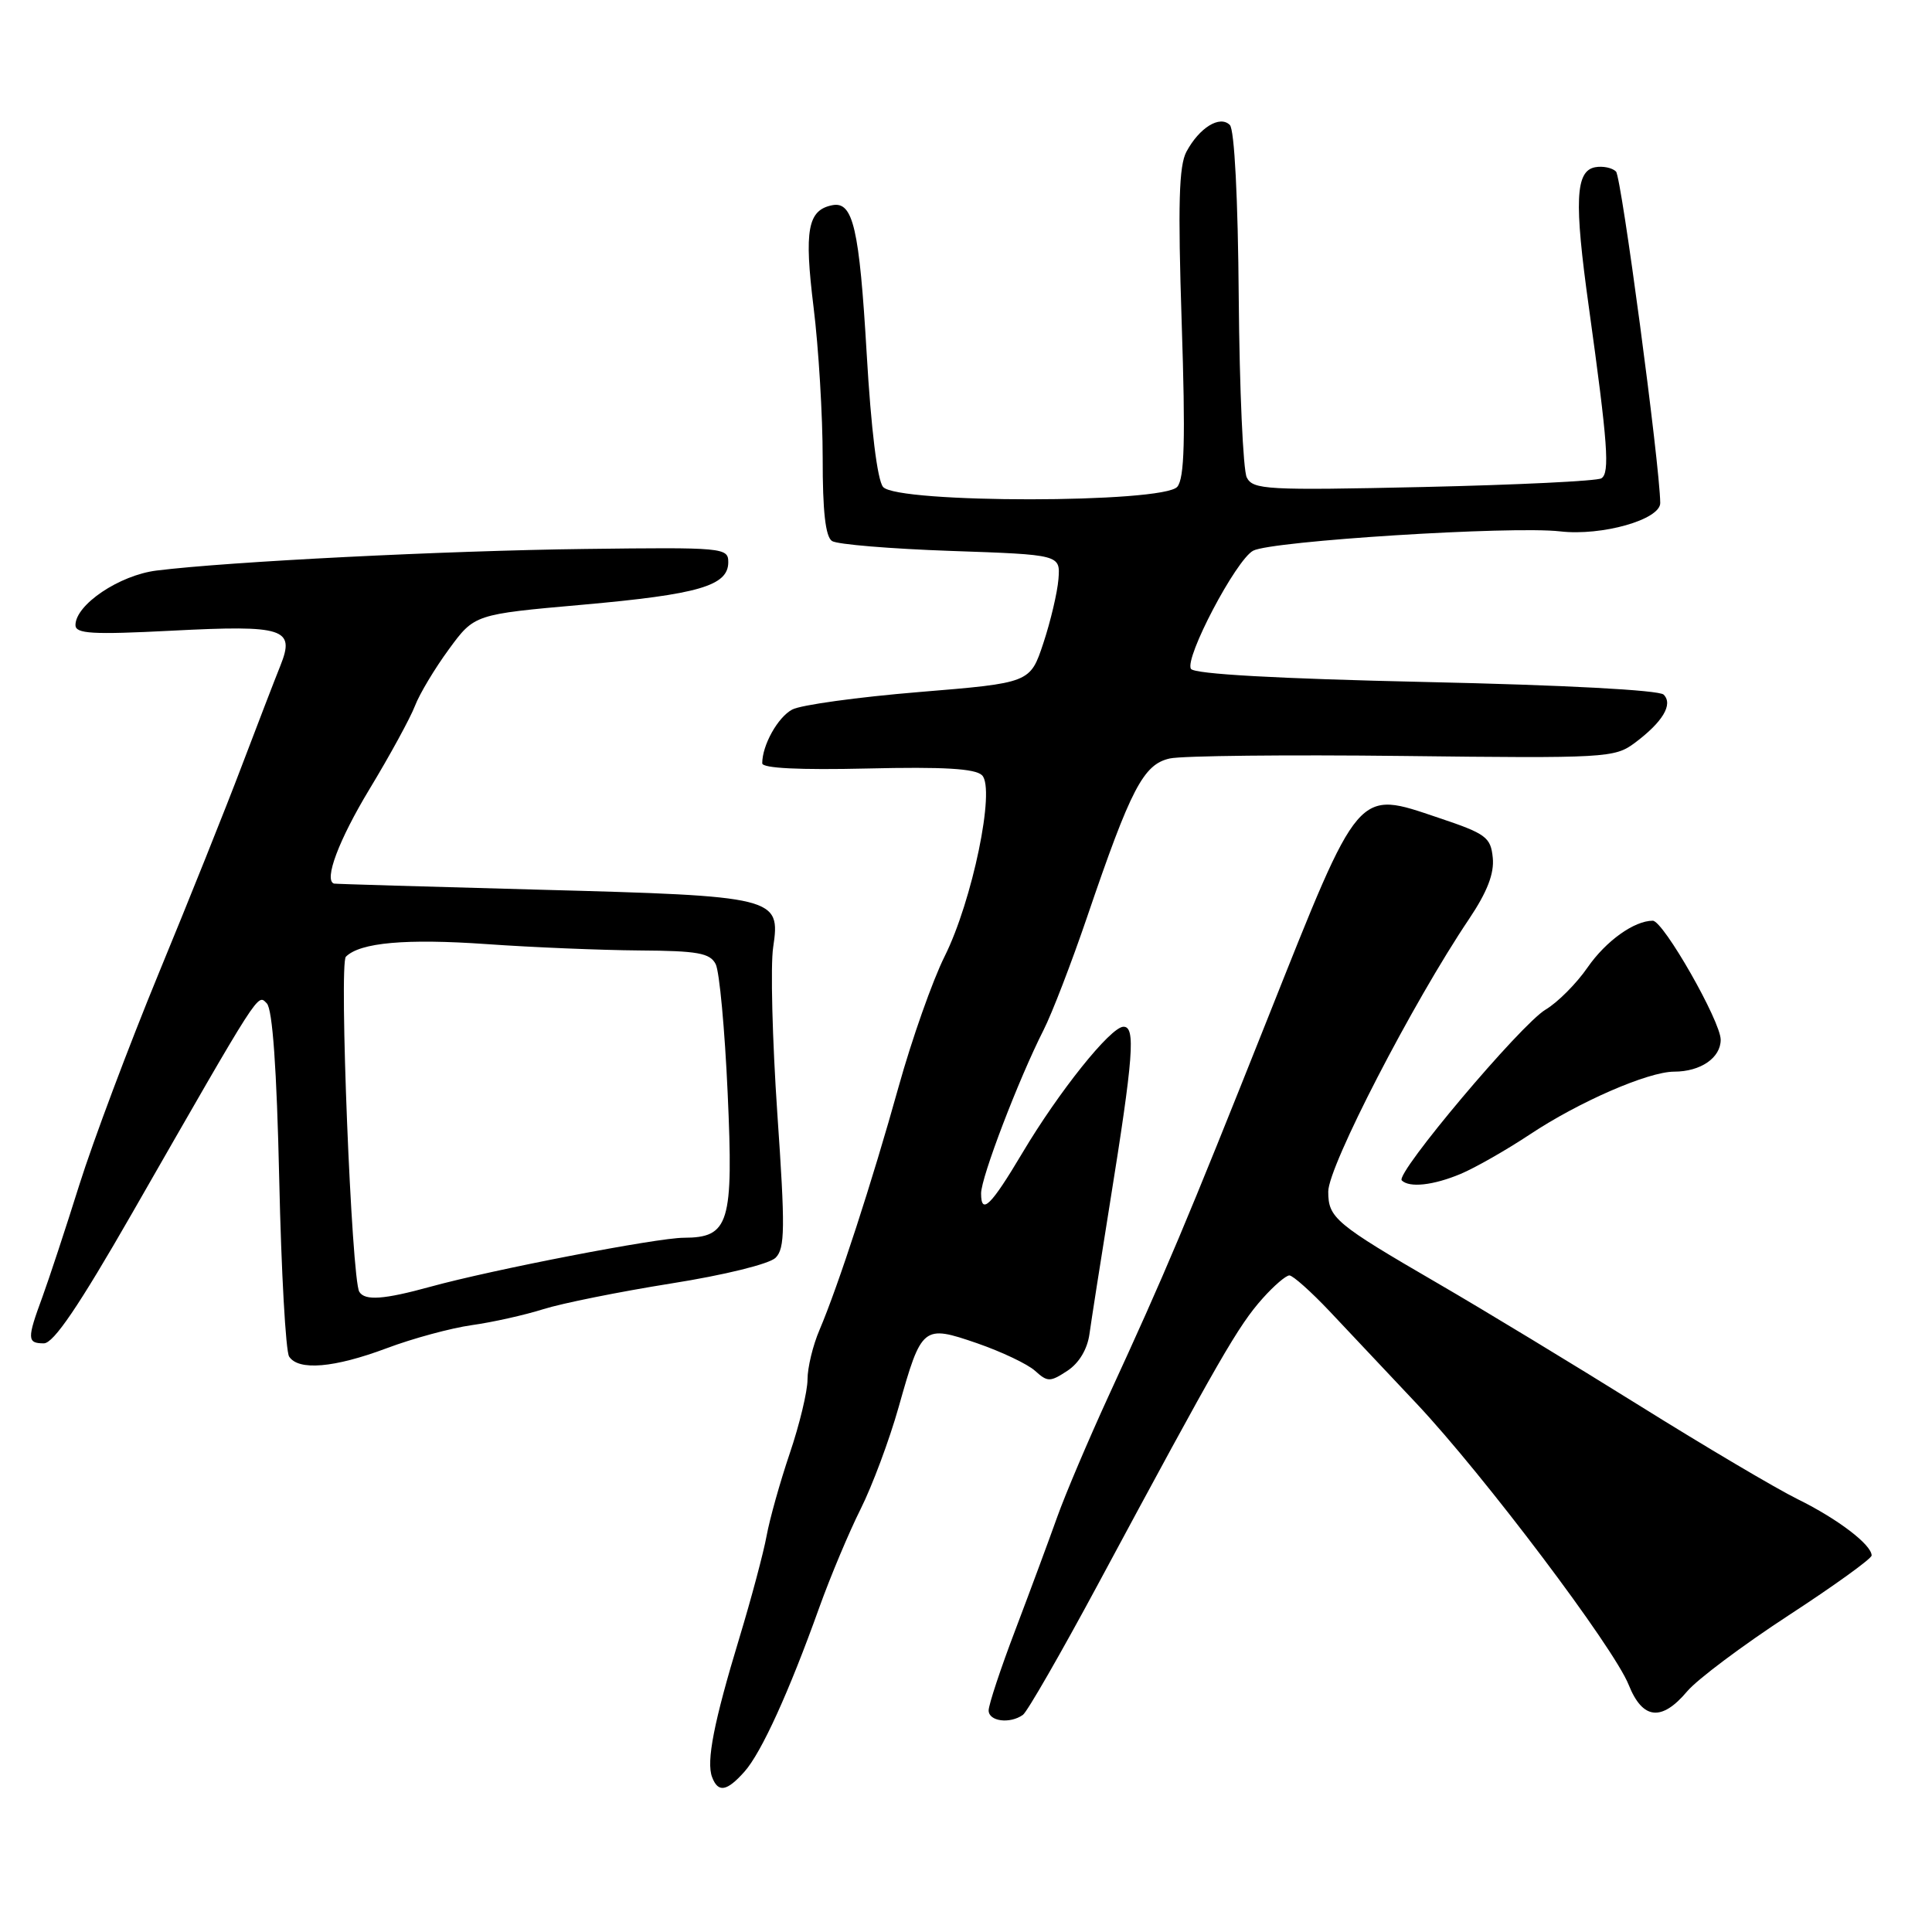 <?xml version="1.0" encoding="UTF-8" standalone="no"?>
<!DOCTYPE svg PUBLIC "-//W3C//DTD SVG 1.1//EN" "http://www.w3.org/Graphics/SVG/1.1/DTD/svg11.dtd" >
<svg xmlns="http://www.w3.org/2000/svg" xmlns:xlink="http://www.w3.org/1999/xlink" version="1.1" viewBox="0 0 256 256">
 <g >
 <path fill="currentColor"
d=" M 98.65 234.75 C 100.89 232.23 104.55 224.20 108.56 213.00 C 110.04 208.88 112.51 203.00 114.05 199.93 C 115.58 196.87 117.85 190.80 119.08 186.43 C 122.12 175.66 122.29 175.52 129.48 177.99 C 132.71 179.11 136.17 180.75 137.15 181.64 C 138.81 183.14 139.14 183.14 141.43 181.64 C 142.97 180.63 144.08 178.79 144.36 176.76 C 144.61 174.97 145.82 167.20 147.06 159.50 C 150.20 139.97 150.50 135.99 148.85 136.05 C 147.13 136.11 140.30 144.65 135.47 152.77 C 131.30 159.78 130.00 161.06 130.00 158.13 C 130.00 156.00 134.96 143.03 138.27 136.50 C 139.39 134.30 141.99 127.55 144.05 121.50 C 149.85 104.46 151.51 101.27 155.01 100.50 C 156.65 100.14 170.56 99.99 185.92 100.17 C 212.78 100.49 213.95 100.42 216.60 98.45 C 220.31 95.68 221.73 93.33 220.44 92.04 C 219.84 91.44 207.22 90.77 188.97 90.37 C 169.25 89.93 158.26 89.32 157.81 88.63 C 156.91 87.25 163.77 74.19 166.05 72.97 C 168.47 71.68 200.32 69.67 206.72 70.41 C 212.26 71.05 220.01 68.85 219.99 66.64 C 219.93 61.54 214.85 23.45 214.13 22.73 C 213.63 22.23 212.38 21.97 211.36 22.16 C 208.75 22.66 208.57 26.66 210.53 40.69 C 213.05 58.85 213.33 62.68 212.19 63.38 C 211.62 63.74 201.01 64.25 188.62 64.53 C 167.80 64.99 166.02 64.89 165.20 63.26 C 164.72 62.29 164.24 51.62 164.14 39.54 C 164.04 26.28 163.57 17.17 162.96 16.56 C 161.64 15.24 158.93 16.90 157.21 20.10 C 156.21 21.96 156.07 27.08 156.58 42.75 C 157.09 58.24 156.95 63.35 156.00 64.50 C 154.17 66.70 118.84 66.72 117.01 64.52 C 116.25 63.60 115.42 56.86 114.84 46.85 C 113.87 30.26 113.04 26.65 110.29 27.19 C 107.02 27.83 106.54 30.47 107.80 40.69 C 108.47 46.08 109.01 55.09 109.01 60.69 C 109.00 67.75 109.38 71.13 110.25 71.69 C 110.94 72.14 118.03 72.72 126.00 73.00 C 140.50 73.50 140.50 73.50 140.25 76.73 C 140.11 78.50 139.21 82.32 138.25 85.22 C 136.50 90.49 136.50 90.49 121.77 91.70 C 113.66 92.37 106.10 93.41 104.97 94.02 C 103.06 95.04 101.00 98.74 101.00 101.14 C 101.00 101.80 105.97 102.04 114.95 101.83 C 125.04 101.59 129.24 101.84 130.13 102.73 C 131.92 104.52 128.84 119.37 125.17 126.72 C 123.58 129.90 120.83 137.68 119.07 144.00 C 115.58 156.54 111.08 170.37 108.59 176.22 C 107.71 178.26 107.00 181.22 107.00 182.79 C 107.00 184.36 105.94 188.77 104.65 192.57 C 103.36 196.38 101.98 201.30 101.58 203.50 C 101.18 205.70 99.56 211.78 97.98 217.00 C 94.59 228.17 93.56 233.42 94.36 235.49 C 95.16 237.58 96.31 237.38 98.65 234.75 Z  M 135.54 227.23 C 136.11 226.83 140.57 219.07 145.45 210.00 C 161.63 179.91 164.06 175.68 167.31 172.04 C 168.80 170.37 170.39 169.00 170.85 169.00 C 171.31 169.00 173.71 171.14 176.18 173.75 C 178.64 176.36 183.84 181.88 187.72 186.00 C 196.61 195.45 213.83 218.29 215.81 223.25 C 217.65 227.86 220.17 228.14 223.56 224.11 C 224.90 222.52 230.94 218.00 236.99 214.05 C 243.05 210.10 248.00 206.53 248.00 206.11 C 248.00 204.69 243.52 201.27 238.24 198.67 C 235.34 197.24 225.89 191.65 217.24 186.25 C 208.58 180.85 196.55 173.55 190.50 170.04 C 176.92 162.15 176.00 161.38 176.00 157.89 C 176.00 154.54 187.22 132.82 194.66 121.77 C 197.06 118.19 198.01 115.75 197.80 113.66 C 197.53 110.93 196.91 110.47 190.64 108.37 C 179.74 104.70 180.26 104.08 168.08 134.68 C 157.09 162.30 154.44 168.58 146.88 185.00 C 144.23 190.78 141.17 197.97 140.09 201.00 C 139.01 204.03 136.53 210.72 134.57 215.89 C 132.60 221.05 131.00 225.89 131.00 226.64 C 131.00 228.09 133.81 228.46 135.54 227.23 Z  M 51.23 178.65 C 54.68 177.35 59.75 175.98 62.50 175.59 C 65.25 175.21 69.53 174.25 72.00 173.47 C 74.47 172.69 82.09 171.16 88.91 170.07 C 96.00 168.95 101.95 167.48 102.77 166.66 C 104.02 165.41 104.05 162.76 103.00 147.55 C 102.34 137.84 102.08 127.92 102.45 125.51 C 103.44 118.86 102.92 118.73 71.50 117.89 C 56.65 117.49 44.39 117.13 44.25 117.08 C 42.89 116.62 44.89 111.30 48.95 104.58 C 51.68 100.07 54.39 95.09 54.99 93.52 C 55.59 91.95 57.61 88.58 59.48 86.03 C 62.87 81.40 62.87 81.40 77.19 80.13 C 92.59 78.76 96.50 77.62 96.50 74.49 C 96.50 72.57 95.87 72.51 77.50 72.74 C 58.97 72.97 30.29 74.41 20.75 75.60 C 15.82 76.21 10.00 80.13 10.00 82.83 C 10.00 83.98 12.22 84.11 22.75 83.57 C 37.70 82.80 39.13 83.27 37.15 88.21 C 36.42 90.02 34.12 96.00 32.03 101.50 C 29.95 107.00 24.99 119.38 21.02 129.00 C 17.06 138.62 12.33 151.22 10.51 157.00 C 8.70 162.78 6.49 169.47 5.61 171.88 C 3.57 177.41 3.59 178.00 5.81 178.00 C 7.10 178.00 10.44 173.07 17.51 160.75 C 34.68 130.80 34.10 131.70 35.35 132.95 C 36.11 133.71 36.67 141.57 37.00 156.30 C 37.27 168.51 37.86 179.06 38.31 179.75 C 39.54 181.66 44.29 181.25 51.23 178.65 Z  M 193.54 155.55 C 195.45 154.75 199.59 152.39 202.73 150.31 C 209.21 146.00 218.38 142.01 221.82 142.00 C 225.34 142.00 228.00 140.17 228.00 137.77 C 228.00 135.33 220.40 122.00 219.00 122.00 C 216.54 122.00 212.80 124.68 210.37 128.18 C 208.89 130.33 206.38 132.84 204.81 133.77 C 201.53 135.71 184.85 155.51 185.74 156.41 C 186.75 157.41 189.91 157.07 193.54 155.55 Z  M 47.61 171.17 C 46.58 169.51 44.91 127.69 45.83 126.77 C 47.71 124.89 53.78 124.35 64.50 125.10 C 70.55 125.53 79.65 125.90 84.71 125.94 C 92.44 125.99 94.08 126.28 94.83 127.75 C 95.33 128.71 96.04 136.41 96.42 144.86 C 97.20 162.13 96.63 163.99 90.60 164.01 C 87.08 164.01 65.27 168.23 57.03 170.50 C 50.85 172.20 48.35 172.38 47.61 171.17 Z "/>
</g>
</svg>